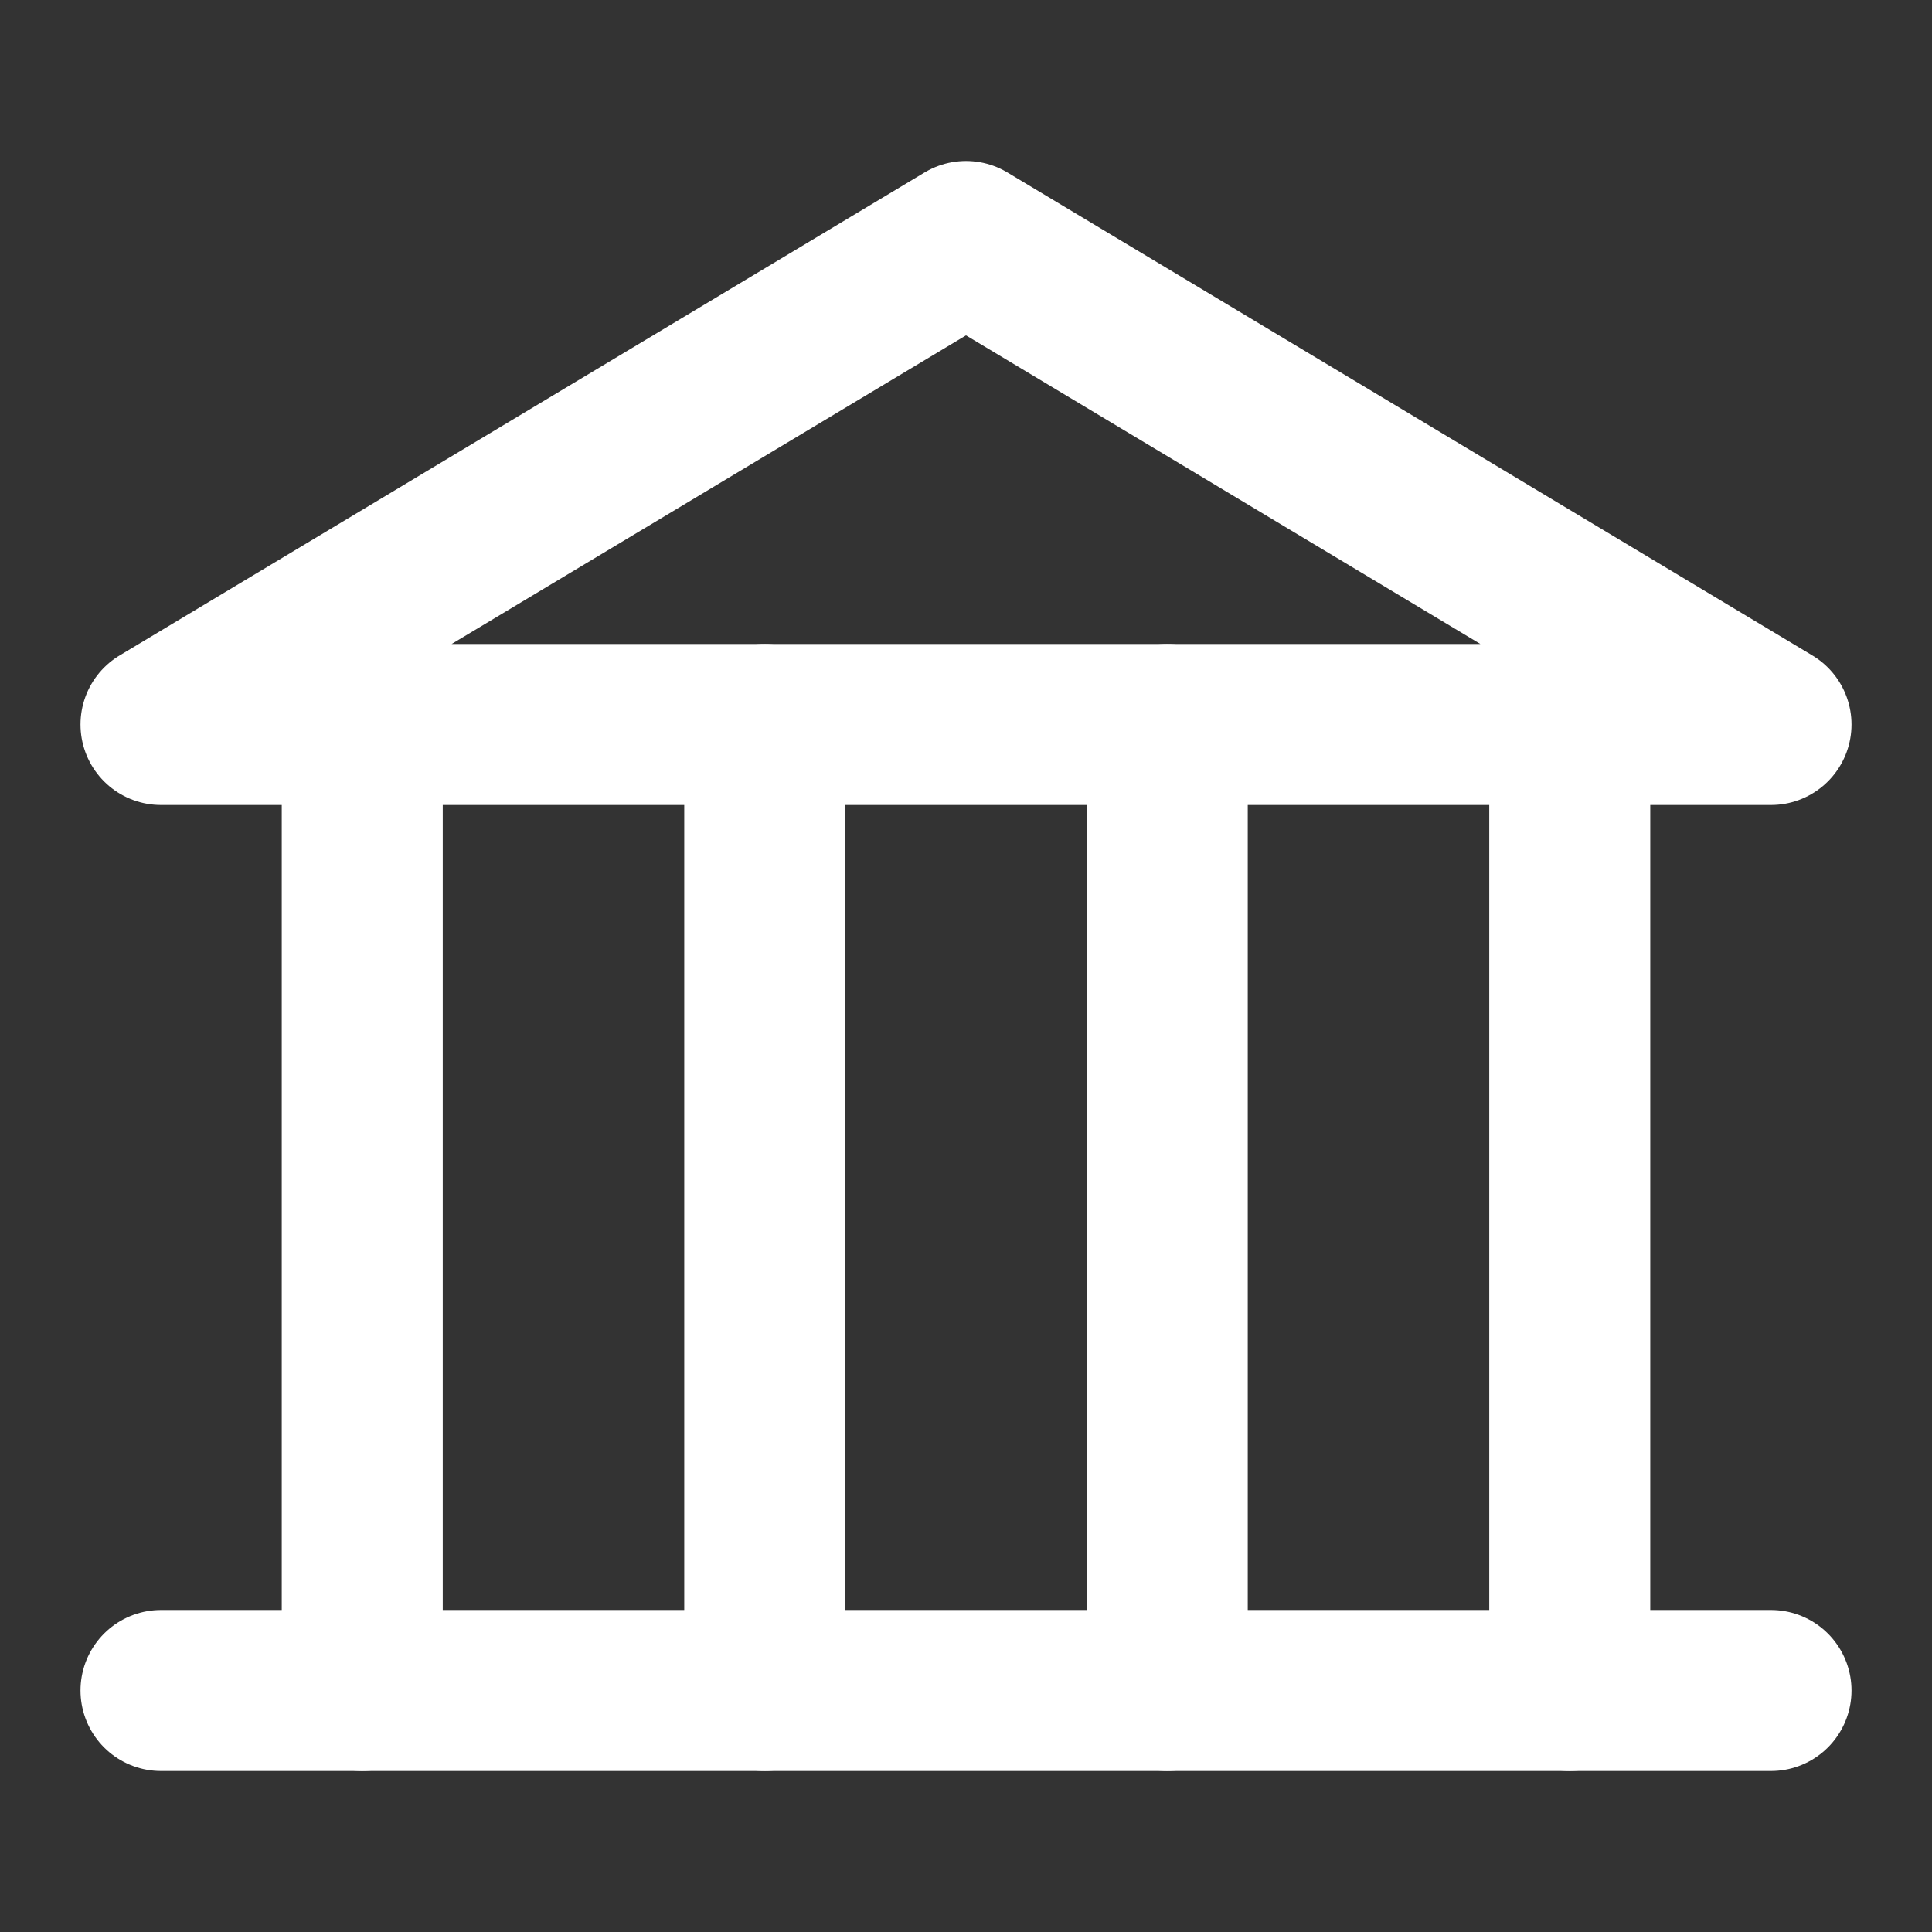 <?xml version="1.0" encoding="UTF-8"?>
<svg width="28" height="28" viewBox="0 0 48 48" fill="none" xmlns="http://www.w3.org/2000/svg">
    <rect x="0" y="0" width="48" height="48" fill="#333333" stroke="none"/>
    <path d="M4 18H44L24 6L4 18Z" fill="none" stroke="#ffffff" stroke-width="4" stroke-linecap="round"
          stroke-linejoin="round"/>
    <path d="M44 42L4 42" stroke="#ffffff" stroke-width="4" stroke-linecap="round" stroke-linejoin="round"/>
    <path d="M9 18V42" stroke="#ffffff" stroke-width="4" stroke-linecap="round" stroke-linejoin="round"/>
    <path d="M19 18V42" stroke="#ffffff" stroke-width="4" stroke-linecap="round" stroke-linejoin="round"/>
    <path d="M29 18V42" stroke="#ffffff" stroke-width="4" stroke-linecap="round" stroke-linejoin="round"/>
    <path d="M39 18V42" stroke="#ffffff" stroke-width="4" stroke-linecap="round" stroke-linejoin="round"/>
</svg>